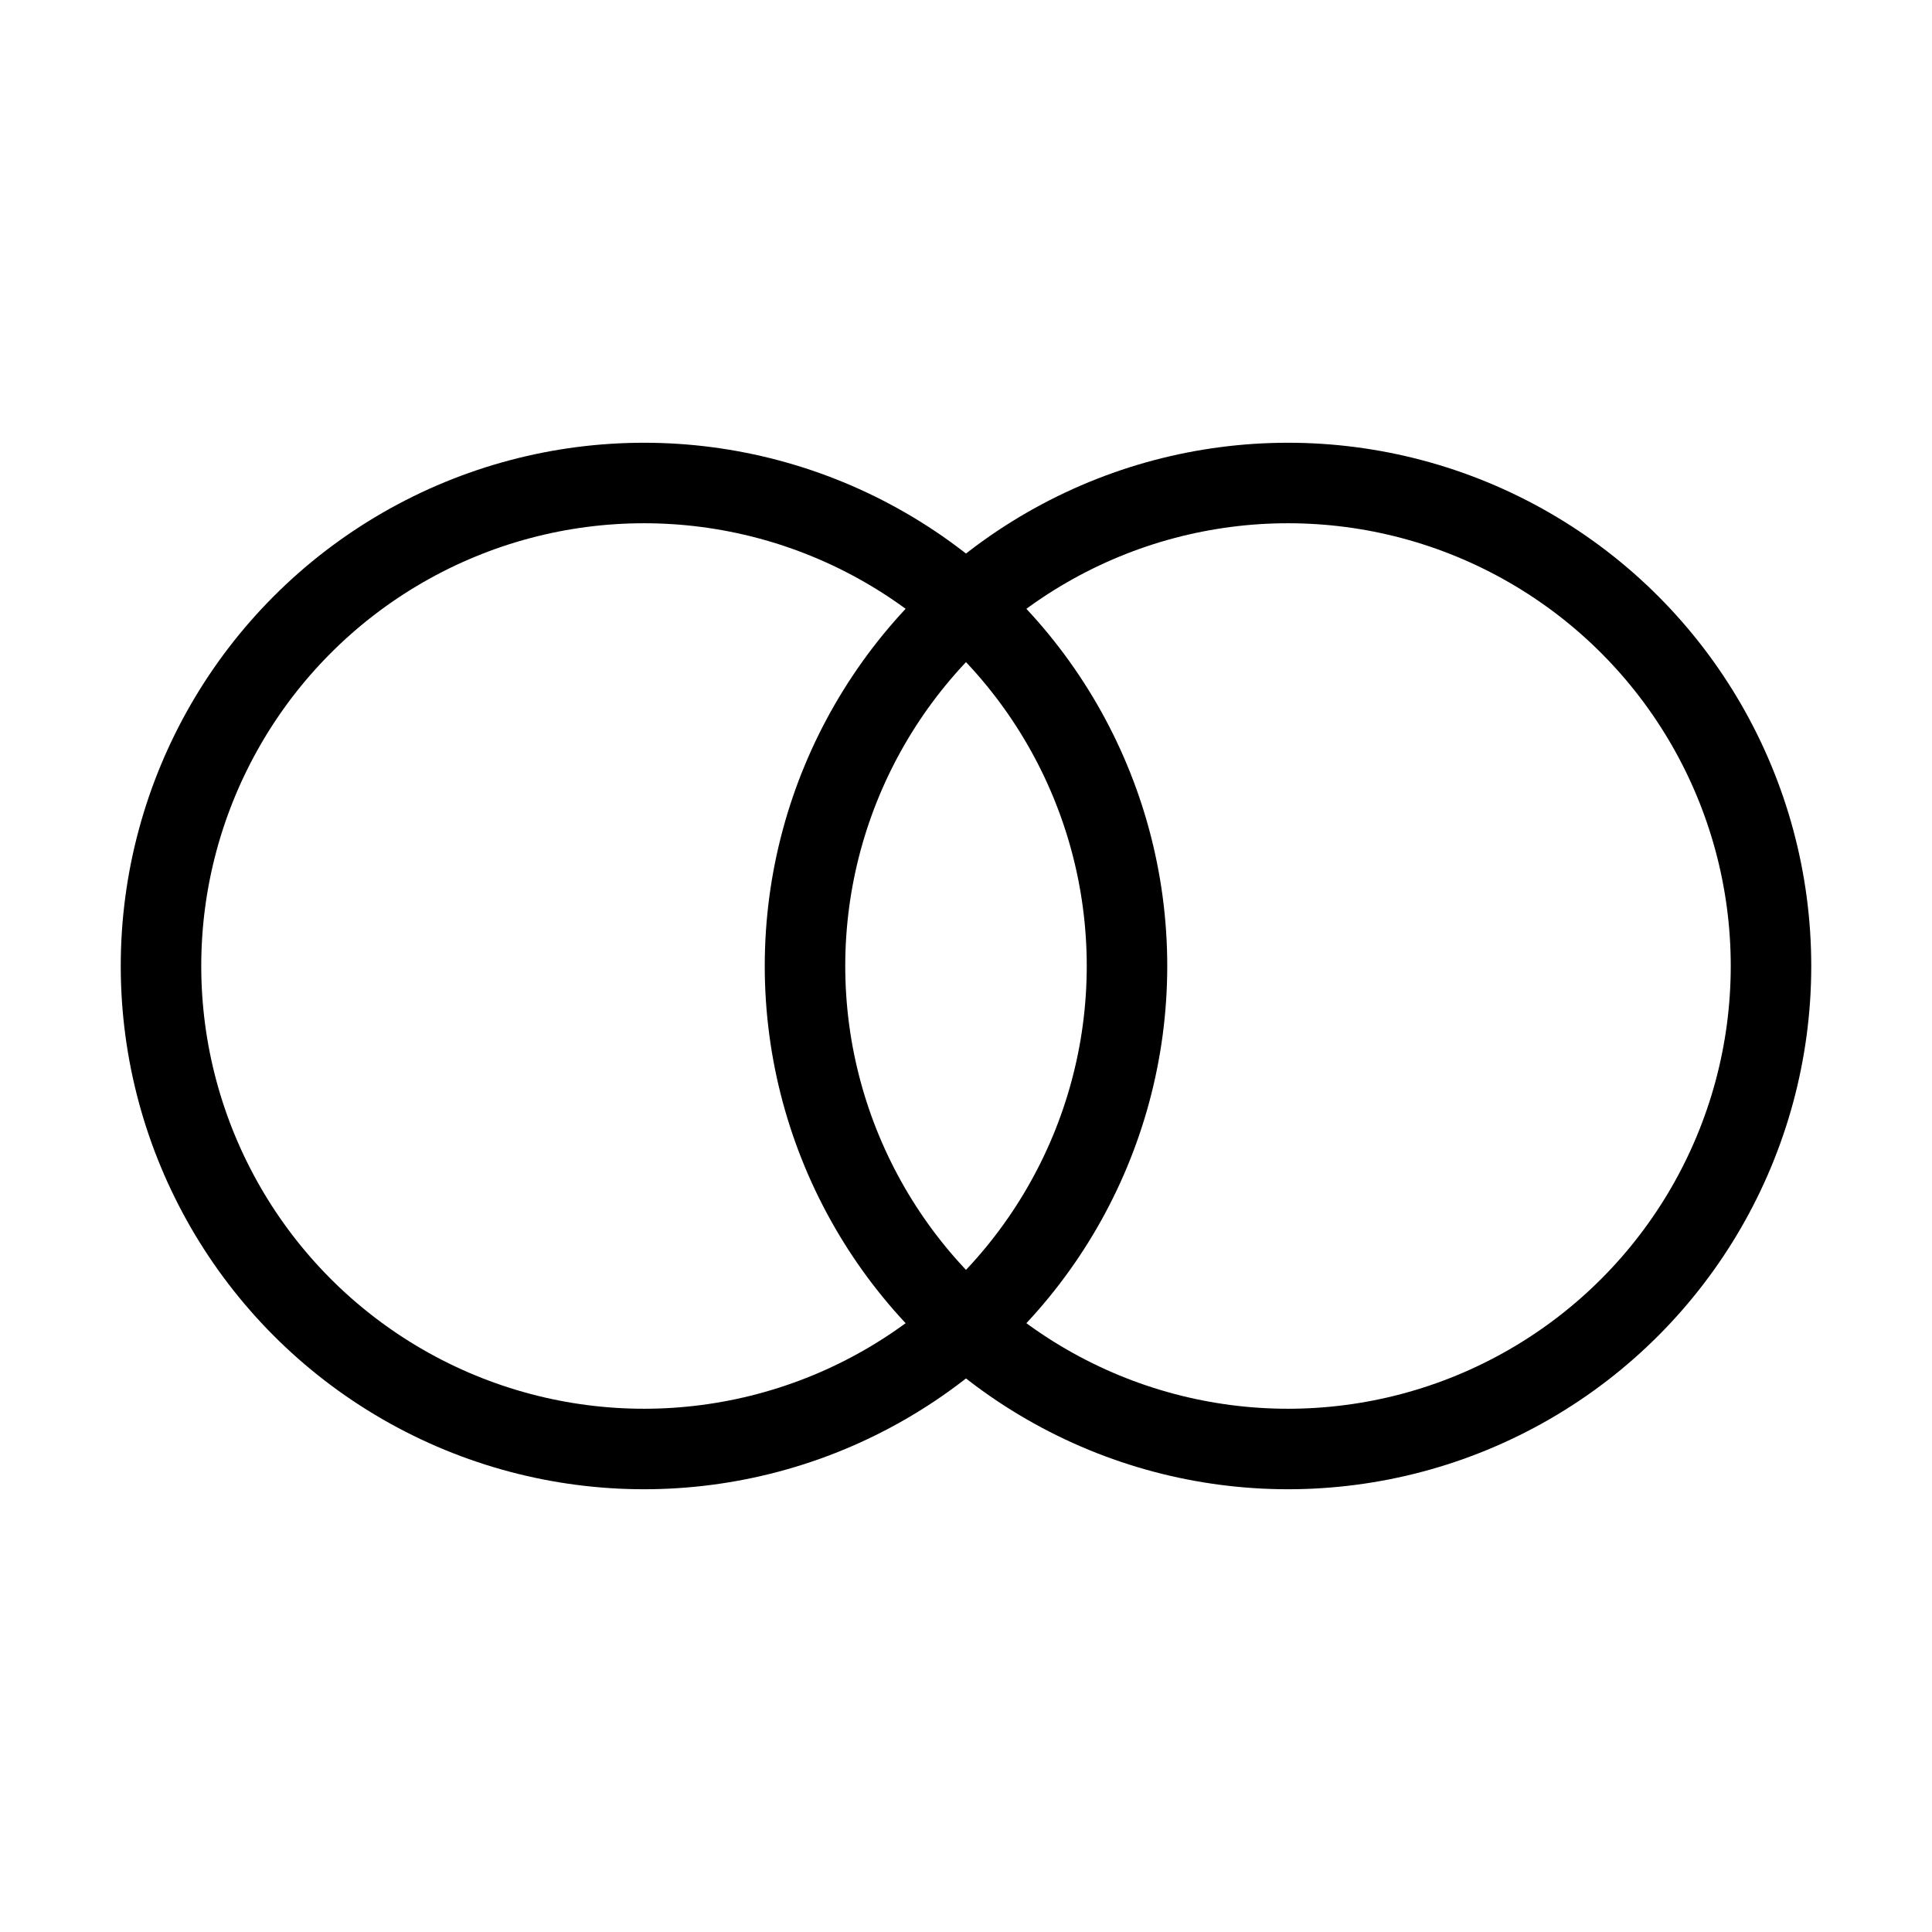<svg width="48" height="48" viewBox="0 0 48 48" fill="none" xmlns="http://www.w3.org/2000/svg">
  <circle cx="16" cy="24" r="12" stroke="currentColor" stroke-width="2"/>
  <circle cx="32" cy="24" r="12" stroke="currentColor" stroke-width="2"/>
</svg>